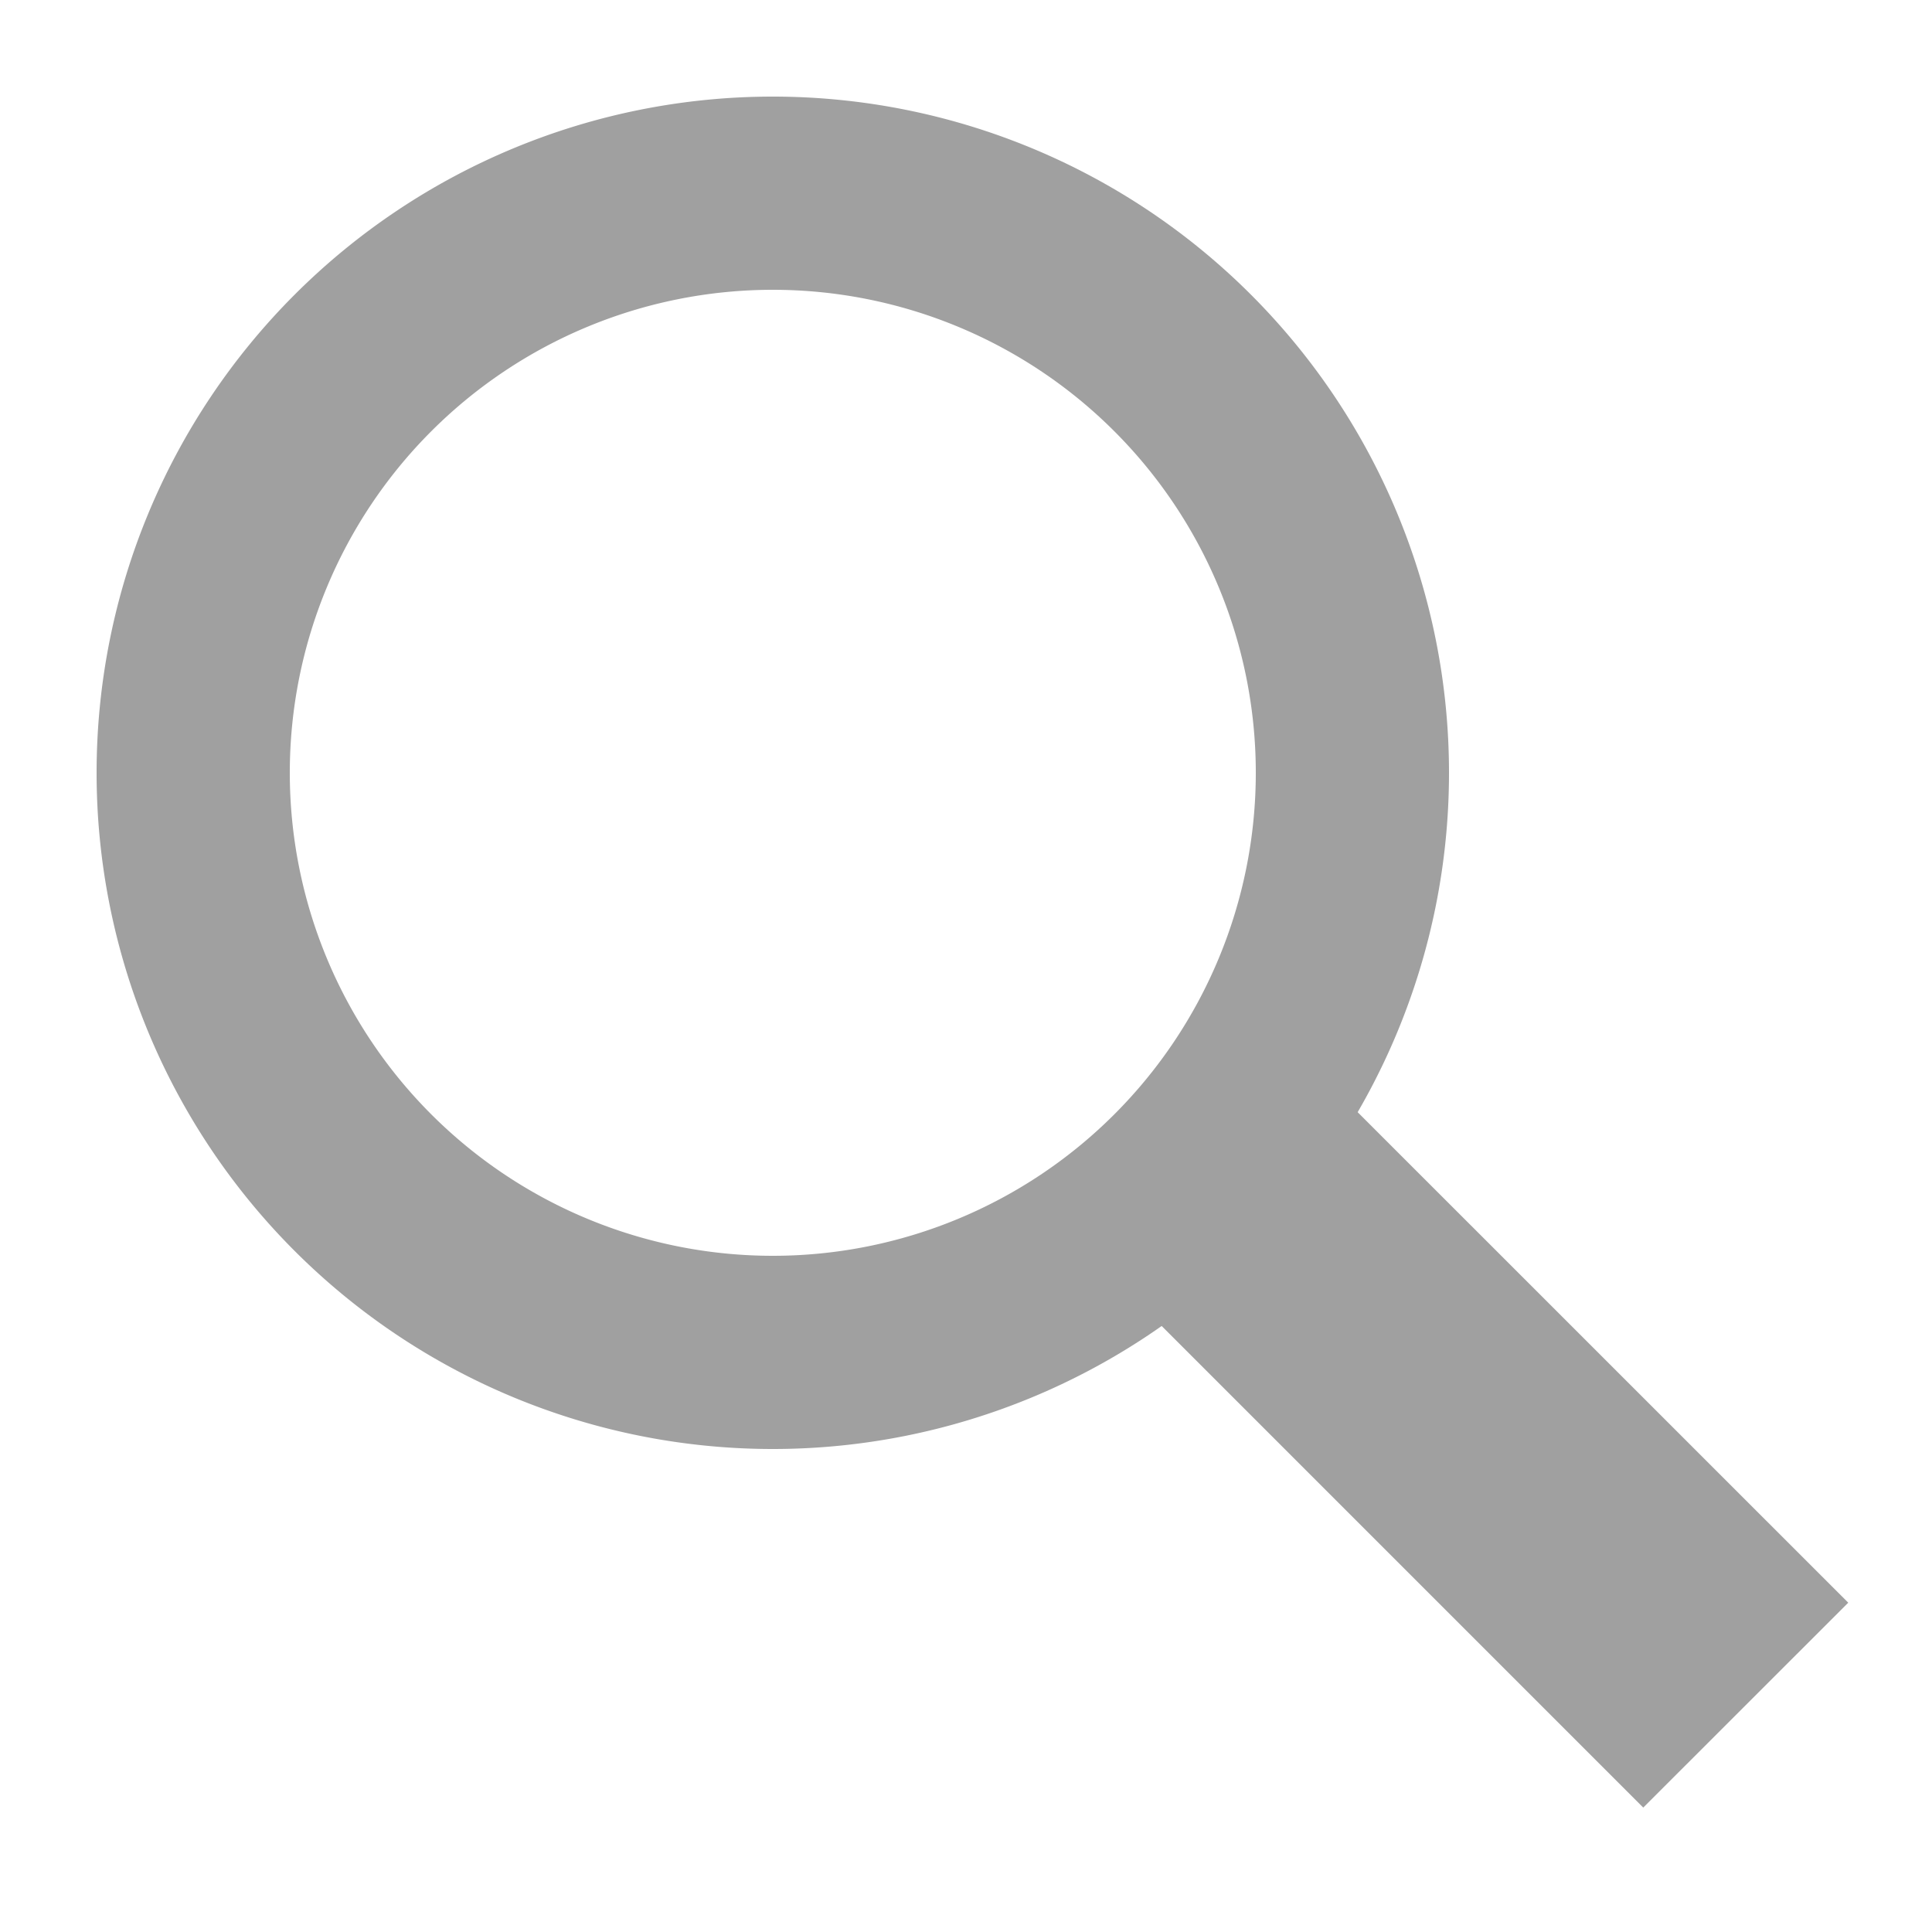 <svg version="1.1" viewBox="0 0 200 200" xmlns="http://www.w3.org/2000/svg" xmlns:xlink="http://www.w3.org/1999/xlink">
<g fill="#A0A0A0">
<path d="M134.14,108.73 L112.93,129.94 L170.11,187.12 L191.33,165.91 L134.14,108.73 Z"/>
<path d="M 80 10 A 70 70 0 1 1 80 150 A 70 70 0 1 1 80 10 M 80 30 A 50 50 0 1 1 80 130 A 50 50 0 1 1 80 30Z" fill-rule="evenodd"/>
</g>
</svg>
